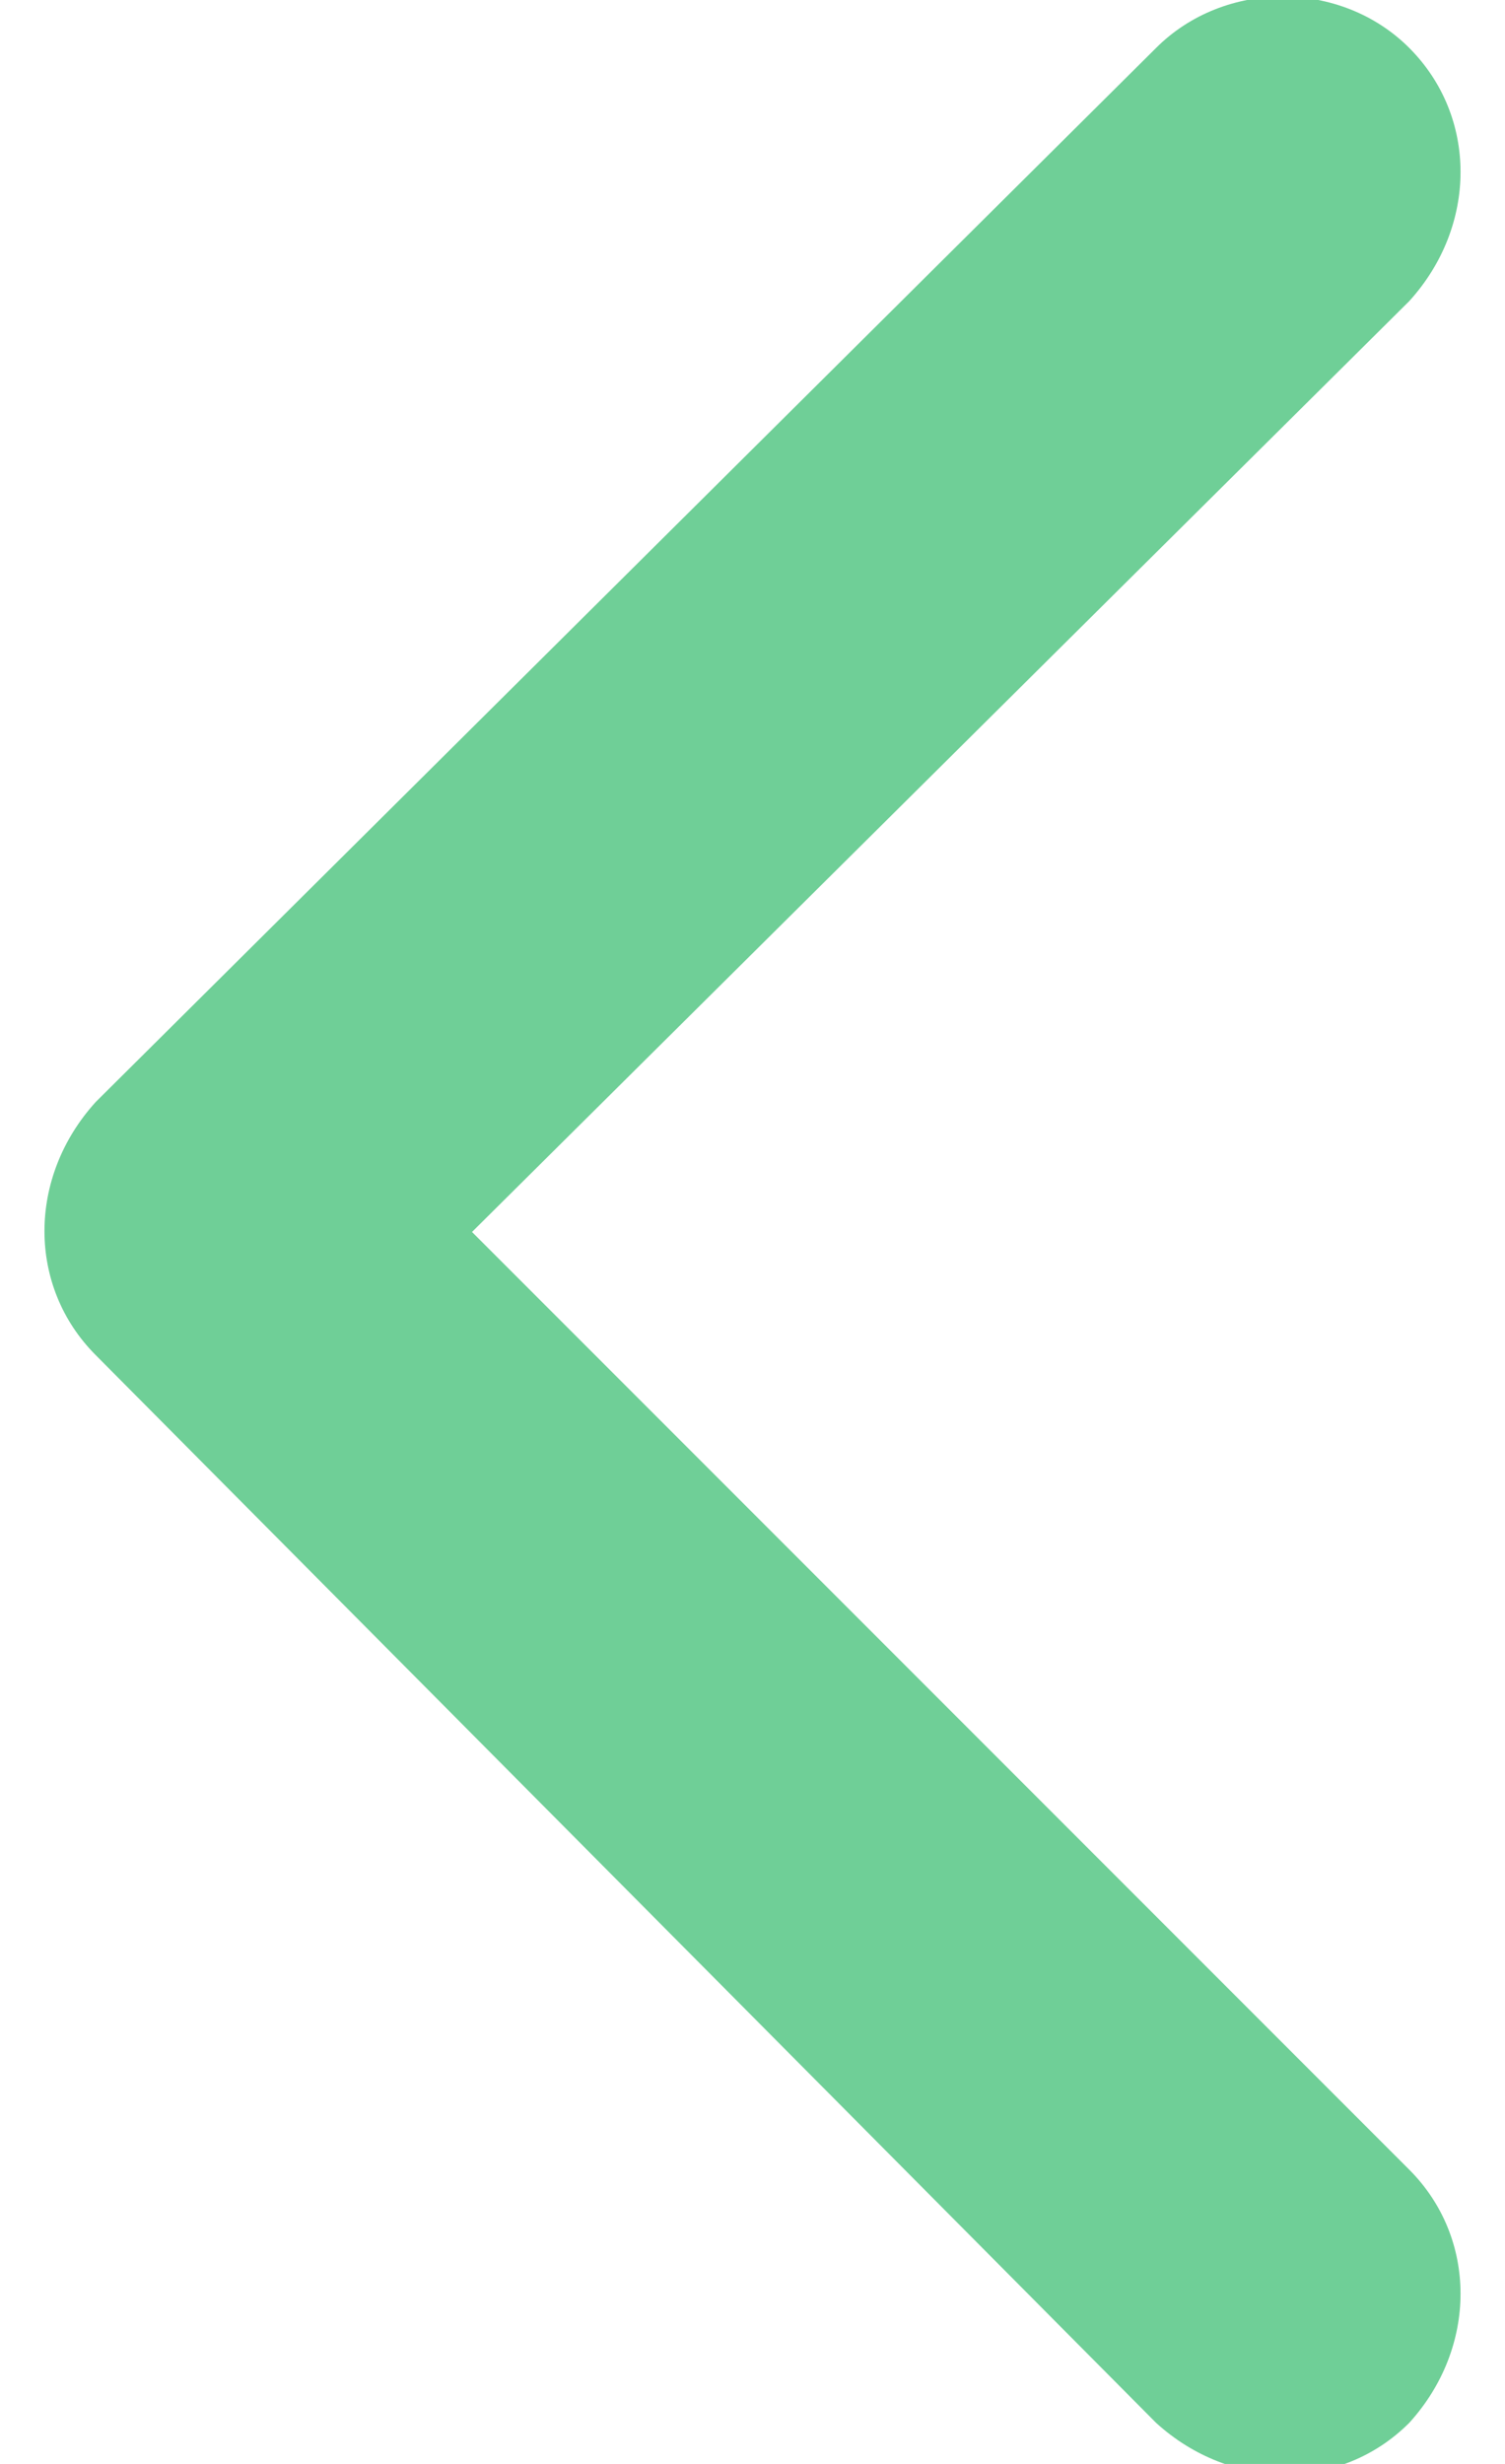 <?xml version="1.0" encoding="utf-8"?>
<!-- Generator: Adobe Illustrator 24.0.1, SVG Export Plug-In . SVG Version: 6.00 Build 0)  -->
<svg version="1.1" id="Layer_1" xmlns="http://www.w3.org/2000/svg" xmlns:xlink="http://www.w3.org/1999/xlink" x="0px" y="0px"
	 viewBox="0 0 22 36" style="enable-background:new 0 0 22 36;" xml:space="preserve">
<style type="text/css">
	.st0{fill:#6FCF97;}
</style>
<g>
	<g>
		<path class="st0" d="M20.6,0.7c1,1,1,2.6,0,3.7L6.9,18l13.7,13.7c1,1,1,2.6,0,3.7c-1,1-2.6,1-3.7,0L1.4,19.8c0,0,0,0,0,0
			c-1-1-1-2.6,0-3.7L16.9,0.7c0,0,0,0,0,0C17.9-0.3,19.6-0.3,20.6,0.7C20.6,0.7,20.6,0.7,20.6,0.7z"/>
	</g>
</g>
</svg>
